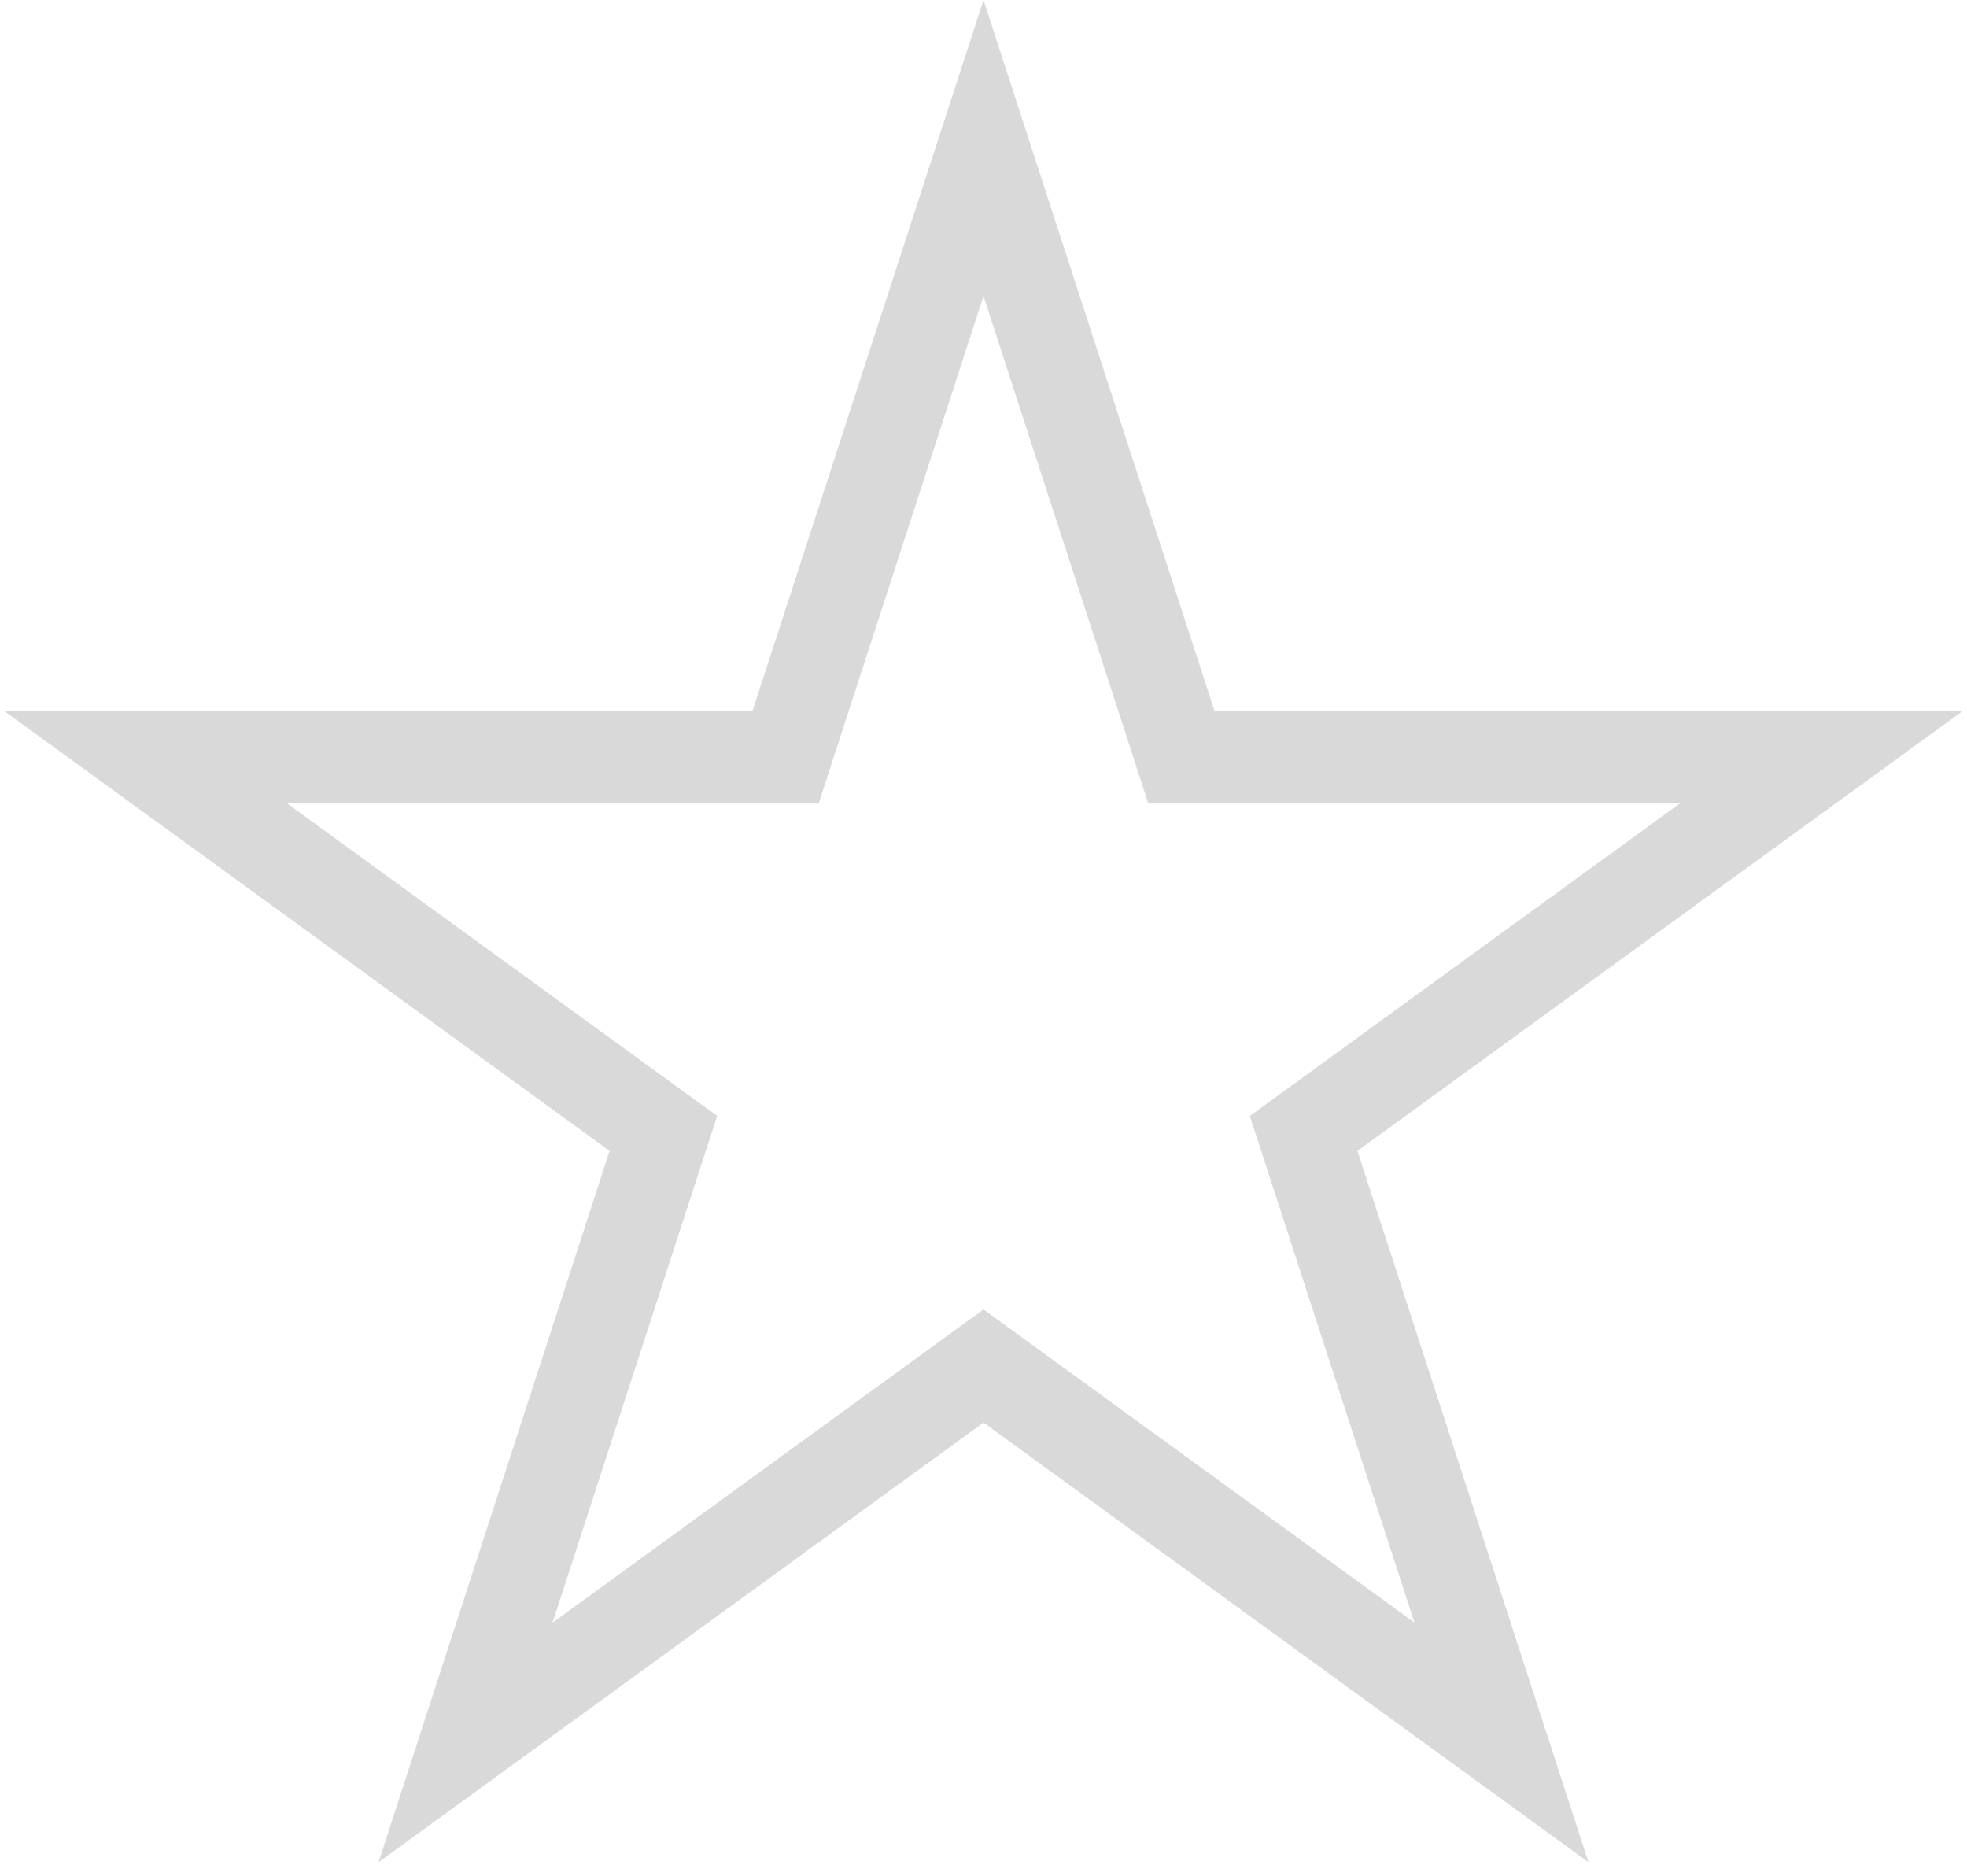 <svg width="43" height="41" viewBox="0 0 43 41" fill="none" xmlns="http://www.w3.org/2000/svg">
<path d="M21.5 3.236L25.601 15.856L25.825 16.547H26.552H39.821L29.086 24.347L28.498 24.774L28.723 25.465L32.823 38.085L22.088 30.285L21.5 29.858L20.912 30.285L10.177 38.085L14.277 25.465L14.502 24.774L13.914 24.347L3.179 16.547H16.448H17.175L17.399 15.856L21.5 3.236Z" stroke="#D9D9D9" stroke-width="2"/>
</svg>
